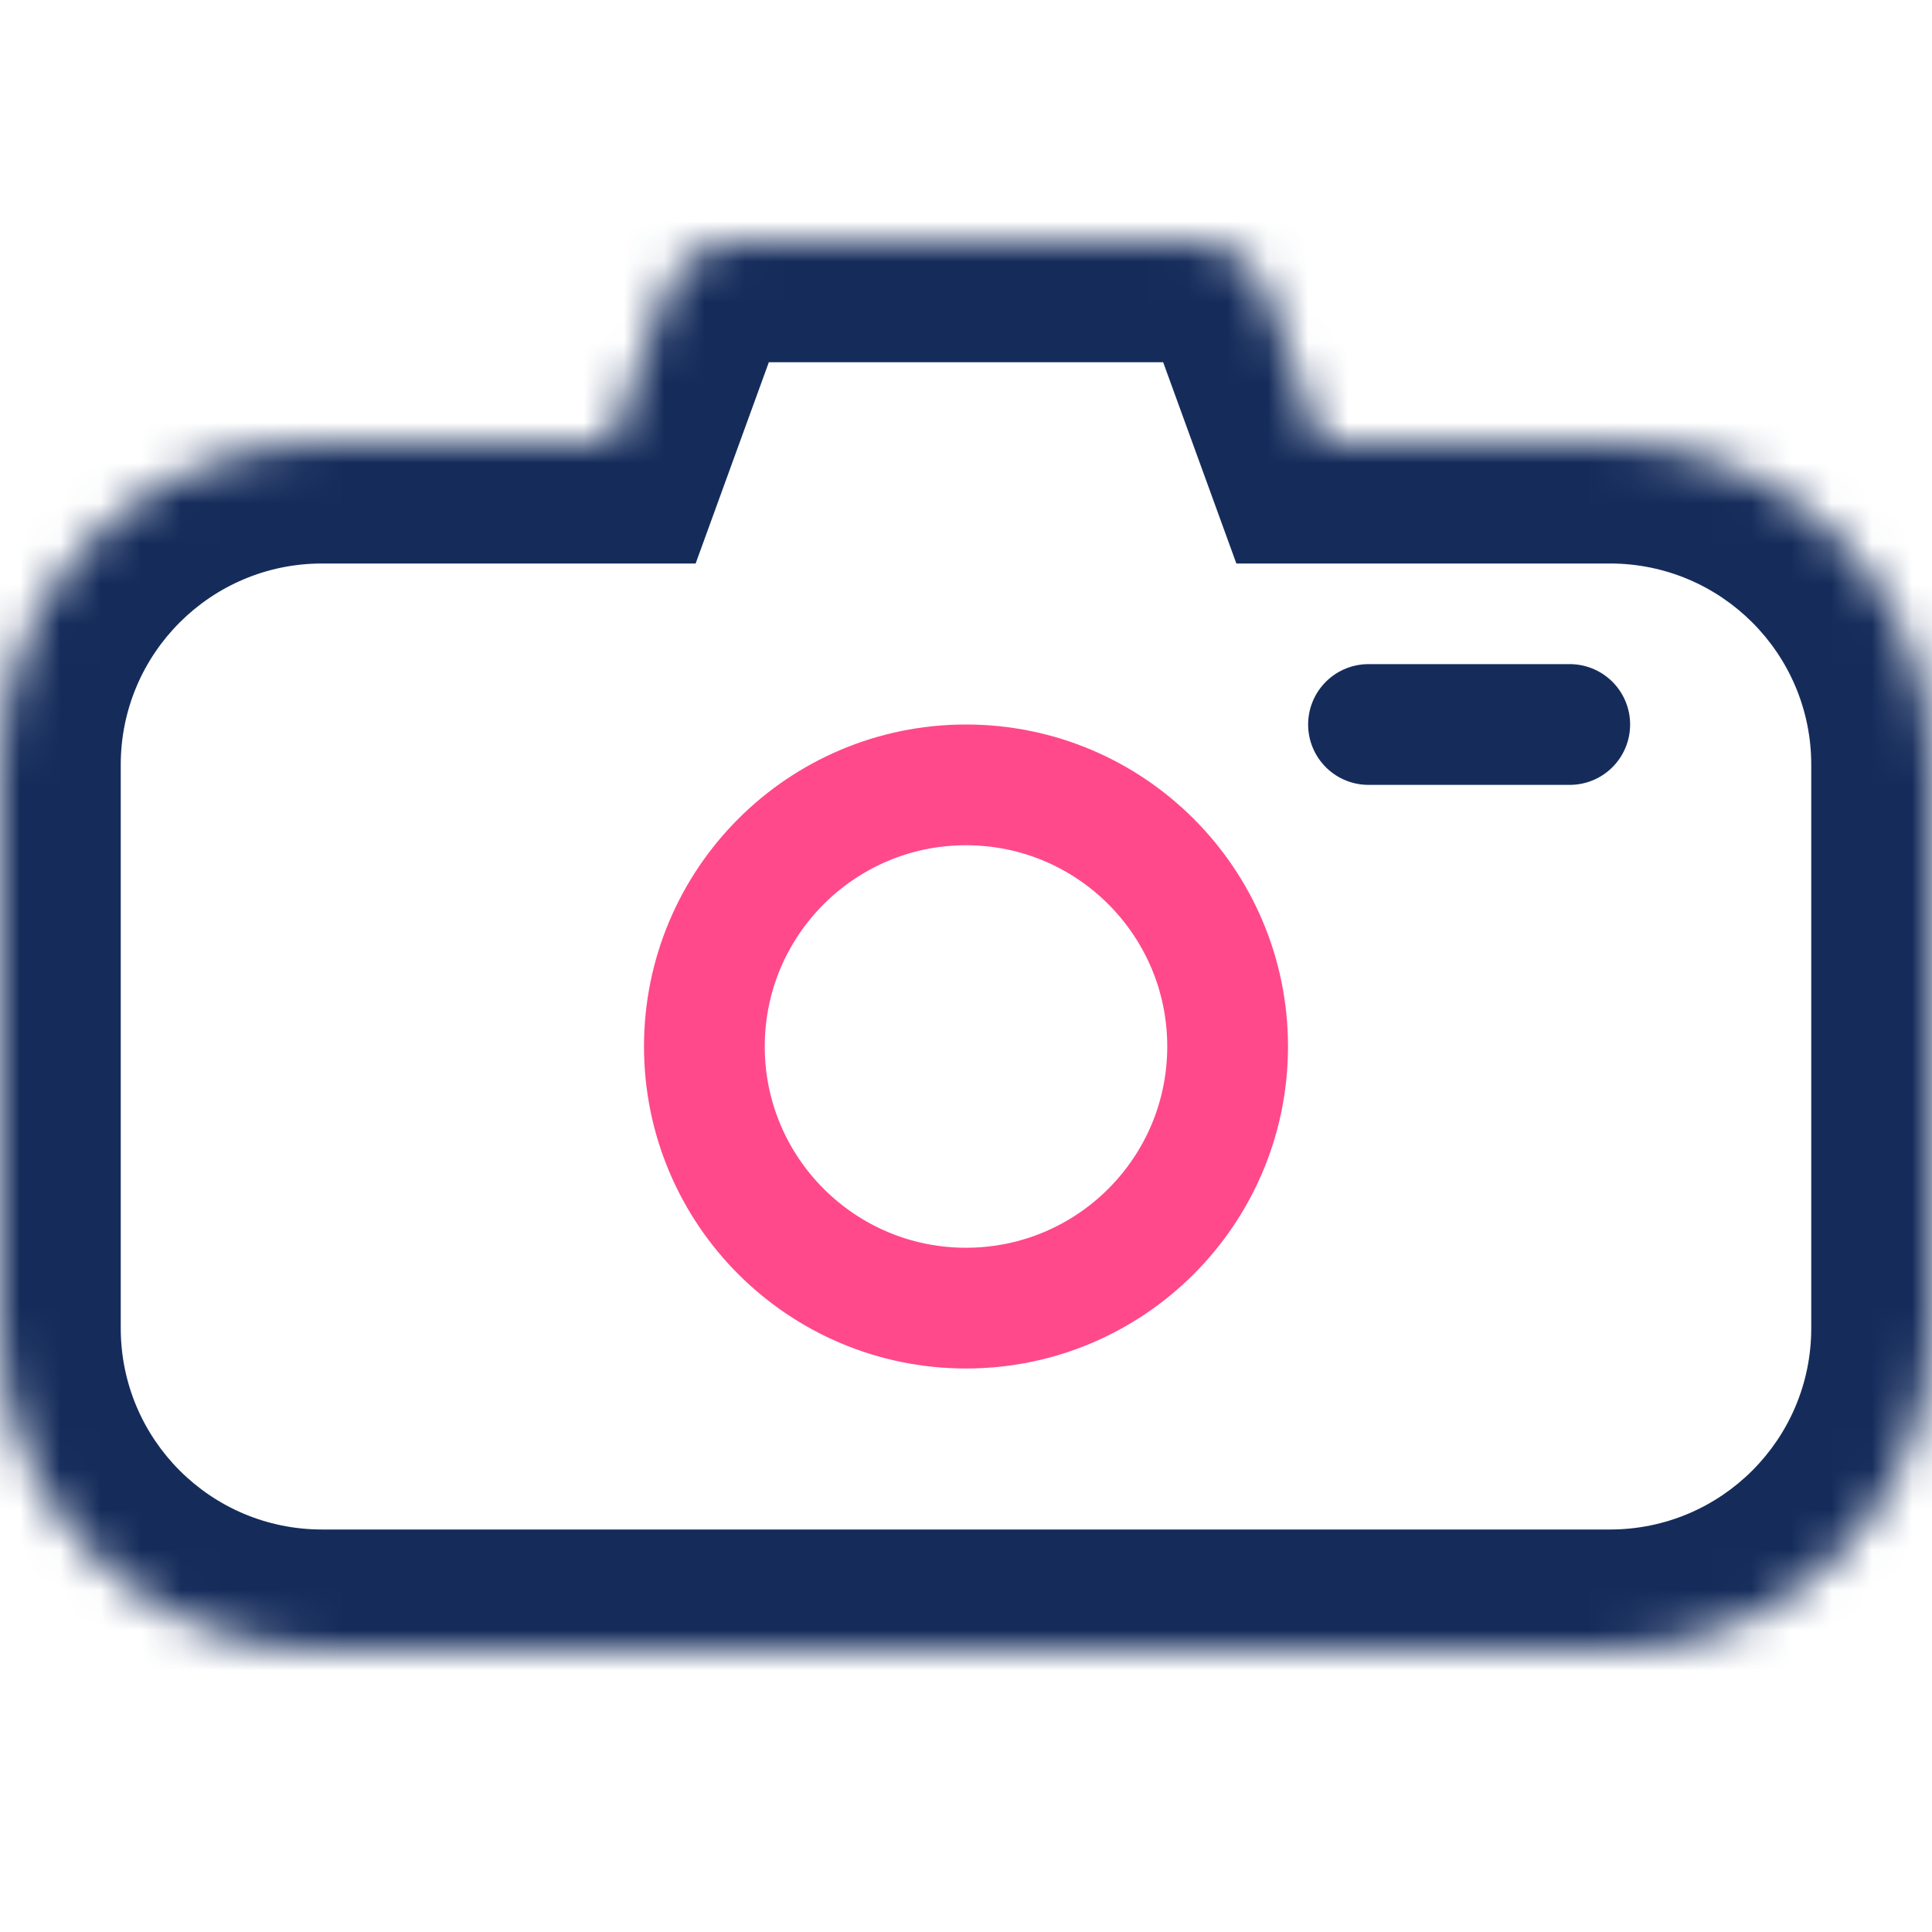 <svg width="48" height="48" viewBox="0 0 48 48" fill="none" xmlns="http://www.w3.org/2000/svg">
<rect width="48" height="48" fill="white"/>
<circle cx="24" cy="26" r="6.5" stroke="#FF498B" stroke-width="3"/>
<path d="M39 18L34 18" stroke="#152C5B" stroke-width="3" stroke-linecap="round"/>
<mask id="path-3-inside-1_36_27" fill="white">
<path fill-rule="evenodd" clip-rule="evenodd" d="M18.401 6C17.56 6 16.809 6.526 16.521 7.317L15.182 11H8C3.582 11 0 14.582 0 19V33C0 37.418 3.582 41 8 41H40C44.418 41 48 37.418 48 33V19C48 14.582 44.418 11 40 11H32.818L31.479 7.317C31.191 6.526 30.44 6 29.599 6H18.401Z"/>
</mask>
<path d="M16.521 7.317L13.702 6.291V6.291L16.521 7.317ZM15.182 11V14H17.283L18.001 12.025L15.182 11ZM32.818 11L29.999 12.025L30.717 14H32.818V11ZM31.479 7.317L34.298 6.291V6.291L31.479 7.317ZM19.341 8.342C19.197 8.737 18.821 9 18.401 9V3C16.298 3 14.42 4.315 13.702 6.291L19.341 8.342ZM18.001 12.025L19.341 8.342L13.702 6.291L12.362 9.975L18.001 12.025ZM8 14H15.182V8H8V14ZM3 19C3 16.239 5.239 14 8 14V8C1.925 8 -3 12.925 -3 19H3ZM3 33V19H-3V33H3ZM8 38C5.239 38 3 35.761 3 33H-3C-3 39.075 1.925 44 8 44V38ZM40 38H8V44H40V38ZM45 33C45 35.761 42.761 38 40 38V44C46.075 44 51 39.075 51 33H45ZM45 19V33H51V19H45ZM40 14C42.761 14 45 16.239 45 19H51C51 12.925 46.075 8 40 8V14ZM32.818 14H40V8H32.818V14ZM28.659 8.342L29.999 12.025L35.638 9.975L34.298 6.291L28.659 8.342ZM29.599 9C29.179 9 28.803 8.737 28.659 8.342L34.298 6.291C33.58 4.315 31.702 3 29.599 3V9ZM18.401 9H29.599V3H18.401V9Z" fill="#152C5B" mask="url(#path-3-inside-1_36_27)"/>
</svg>
